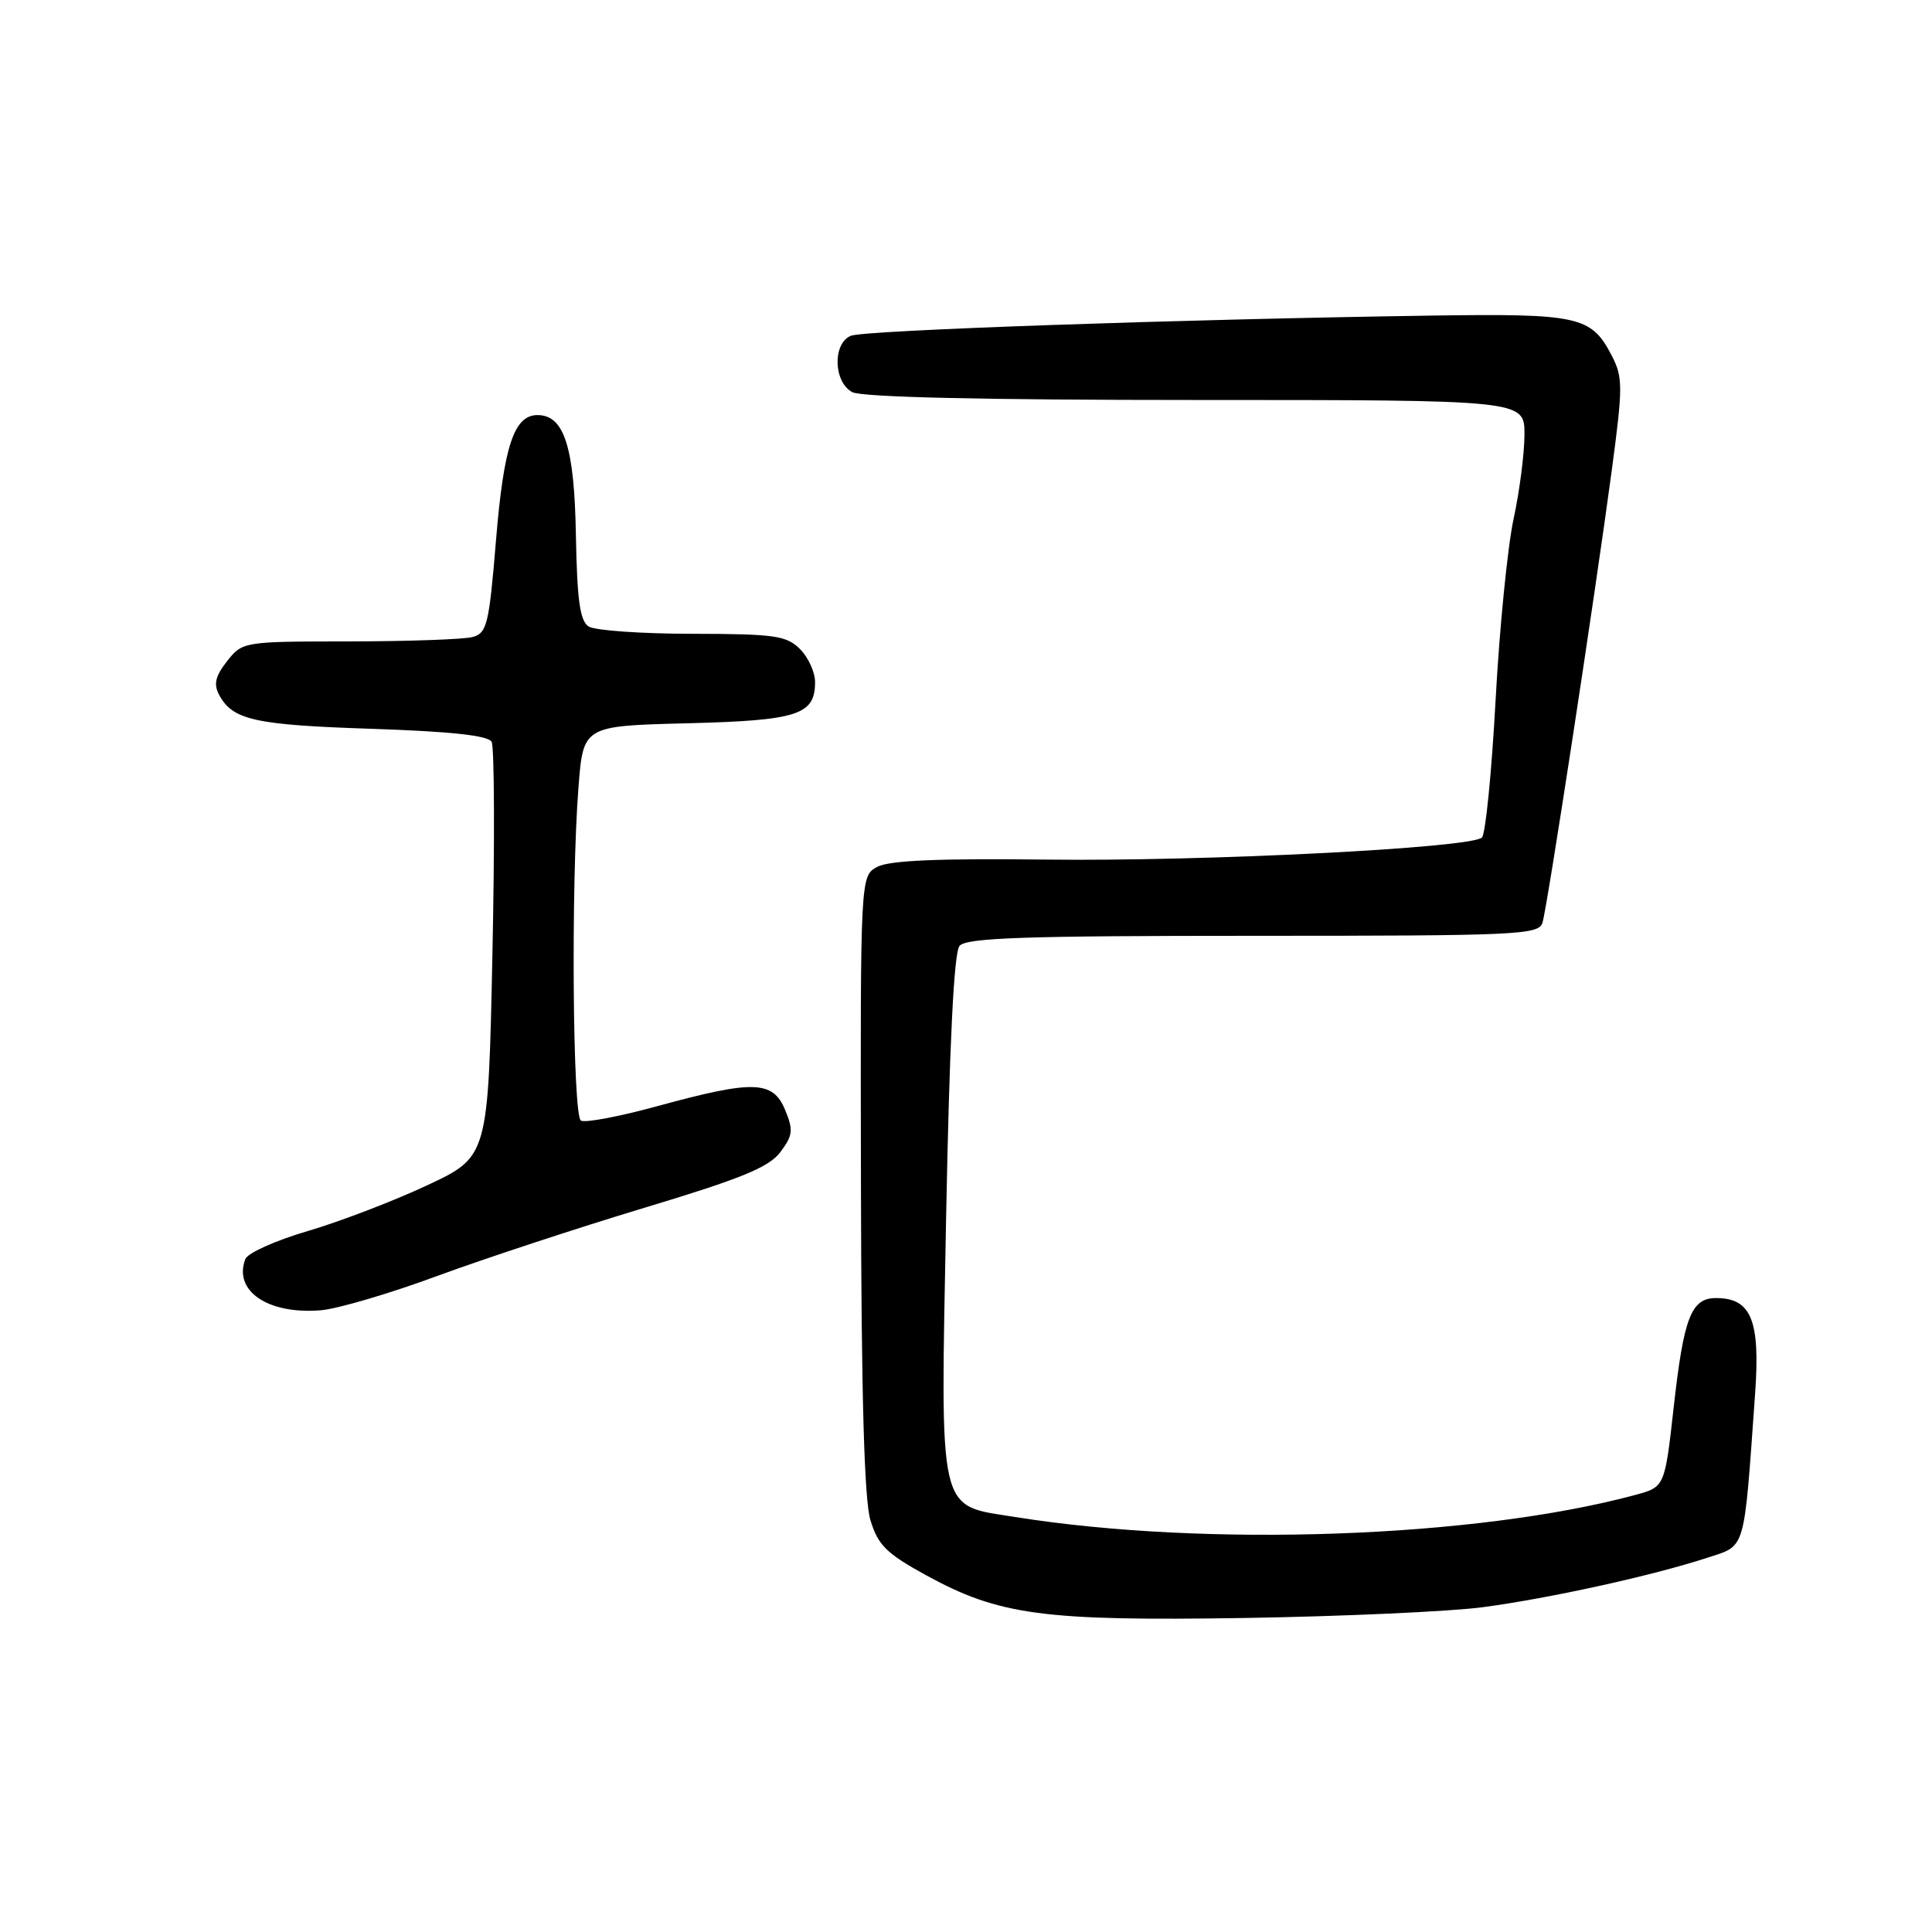 <?xml version="1.0" encoding="UTF-8" standalone="no"?>
<!DOCTYPE svg PUBLIC "-//W3C//DTD SVG 1.1//EN" "http://www.w3.org/Graphics/SVG/1.1/DTD/svg11.dtd" >
<svg xmlns="http://www.w3.org/2000/svg" xmlns:xlink="http://www.w3.org/1999/xlink" version="1.1" viewBox="0 0 256 256">
 <g >
 <path fill="currentColor"
d=" M 196.50 212.96 C 205.35 211.78 218.98 208.78 226.16 206.43 C 231.40 204.71 231.04 205.95 232.56 184.68 C 233.26 174.94 232.05 172.00 227.38 172.00 C 224.09 172.00 223.10 174.56 221.77 186.50 C 220.59 197.03 220.59 197.03 216.67 198.09 C 195.54 203.78 159.85 205.05 134.50 201.01 C 124.18 199.36 124.61 201.26 125.37 161.09 C 125.81 138.29 126.40 126.22 127.14 125.34 C 128.03 124.26 135.73 124.00 166.06 124.00 C 201.20 124.00 203.90 123.88 204.39 122.25 C 205.04 120.10 211.34 78.95 213.56 62.38 C 215.05 51.25 215.05 50.00 213.58 47.15 C 210.85 41.88 209.26 41.53 189.50 41.82 C 155.95 42.32 114.51 43.76 112.75 44.49 C 110.30 45.50 110.43 50.62 112.93 51.96 C 114.18 52.63 130.32 53.00 158.43 53.00 C 202.00 53.00 202.00 53.00 202.00 57.55 C 202.00 60.06 201.35 65.12 200.55 68.80 C 199.76 72.49 198.68 83.30 198.17 92.84 C 197.65 102.37 196.84 110.54 196.36 110.98 C 194.87 112.37 159.59 114.16 138.60 113.90 C 124.38 113.73 117.84 114.01 116.25 114.86 C 114.00 116.07 114.00 116.07 114.08 156.79 C 114.13 185.01 114.52 198.70 115.33 201.41 C 116.34 204.74 117.45 205.84 122.68 208.71 C 132.38 214.03 138.20 214.81 165.00 214.39 C 177.93 214.18 192.10 213.54 196.50 212.96 Z  M 57.91 169.08 C 64.19 166.77 76.56 162.70 85.41 160.03 C 98.23 156.17 101.89 154.67 103.40 152.66 C 105.06 150.45 105.14 149.74 104.03 147.06 C 102.41 143.17 99.84 143.09 87.22 146.54 C 82.12 147.94 77.51 148.82 76.97 148.48 C 75.88 147.80 75.65 117.17 76.65 104.34 C 77.28 96.19 77.28 96.19 90.99 95.84 C 105.71 95.47 108.00 94.74 108.00 90.38 C 108.00 89.07 107.10 87.10 106.00 86.00 C 104.22 84.22 102.65 84.00 91.75 83.98 C 85.01 83.98 78.83 83.54 78.01 83.02 C 76.85 82.29 76.47 79.58 76.31 70.95 C 76.11 59.21 74.76 55.00 71.22 55.00 C 68.11 55.00 66.75 59.10 65.72 71.63 C 64.80 82.77 64.53 83.89 62.61 84.41 C 61.45 84.72 54.12 84.98 46.32 84.99 C 32.24 85.00 32.13 85.02 30.09 87.61 C 28.53 89.59 28.28 90.66 29.04 92.08 C 30.83 95.41 33.74 96.06 49.23 96.57 C 59.67 96.92 64.67 97.45 65.14 98.29 C 65.51 98.95 65.56 111.60 65.25 126.39 C 64.69 153.27 64.69 153.27 56.60 157.06 C 52.14 159.15 45.03 161.87 40.78 163.12 C 36.54 164.36 32.82 166.03 32.51 166.83 C 30.89 171.06 35.50 174.19 42.50 173.62 C 44.70 173.44 51.64 171.40 57.91 169.08 Z "/>
</g>
</svg>